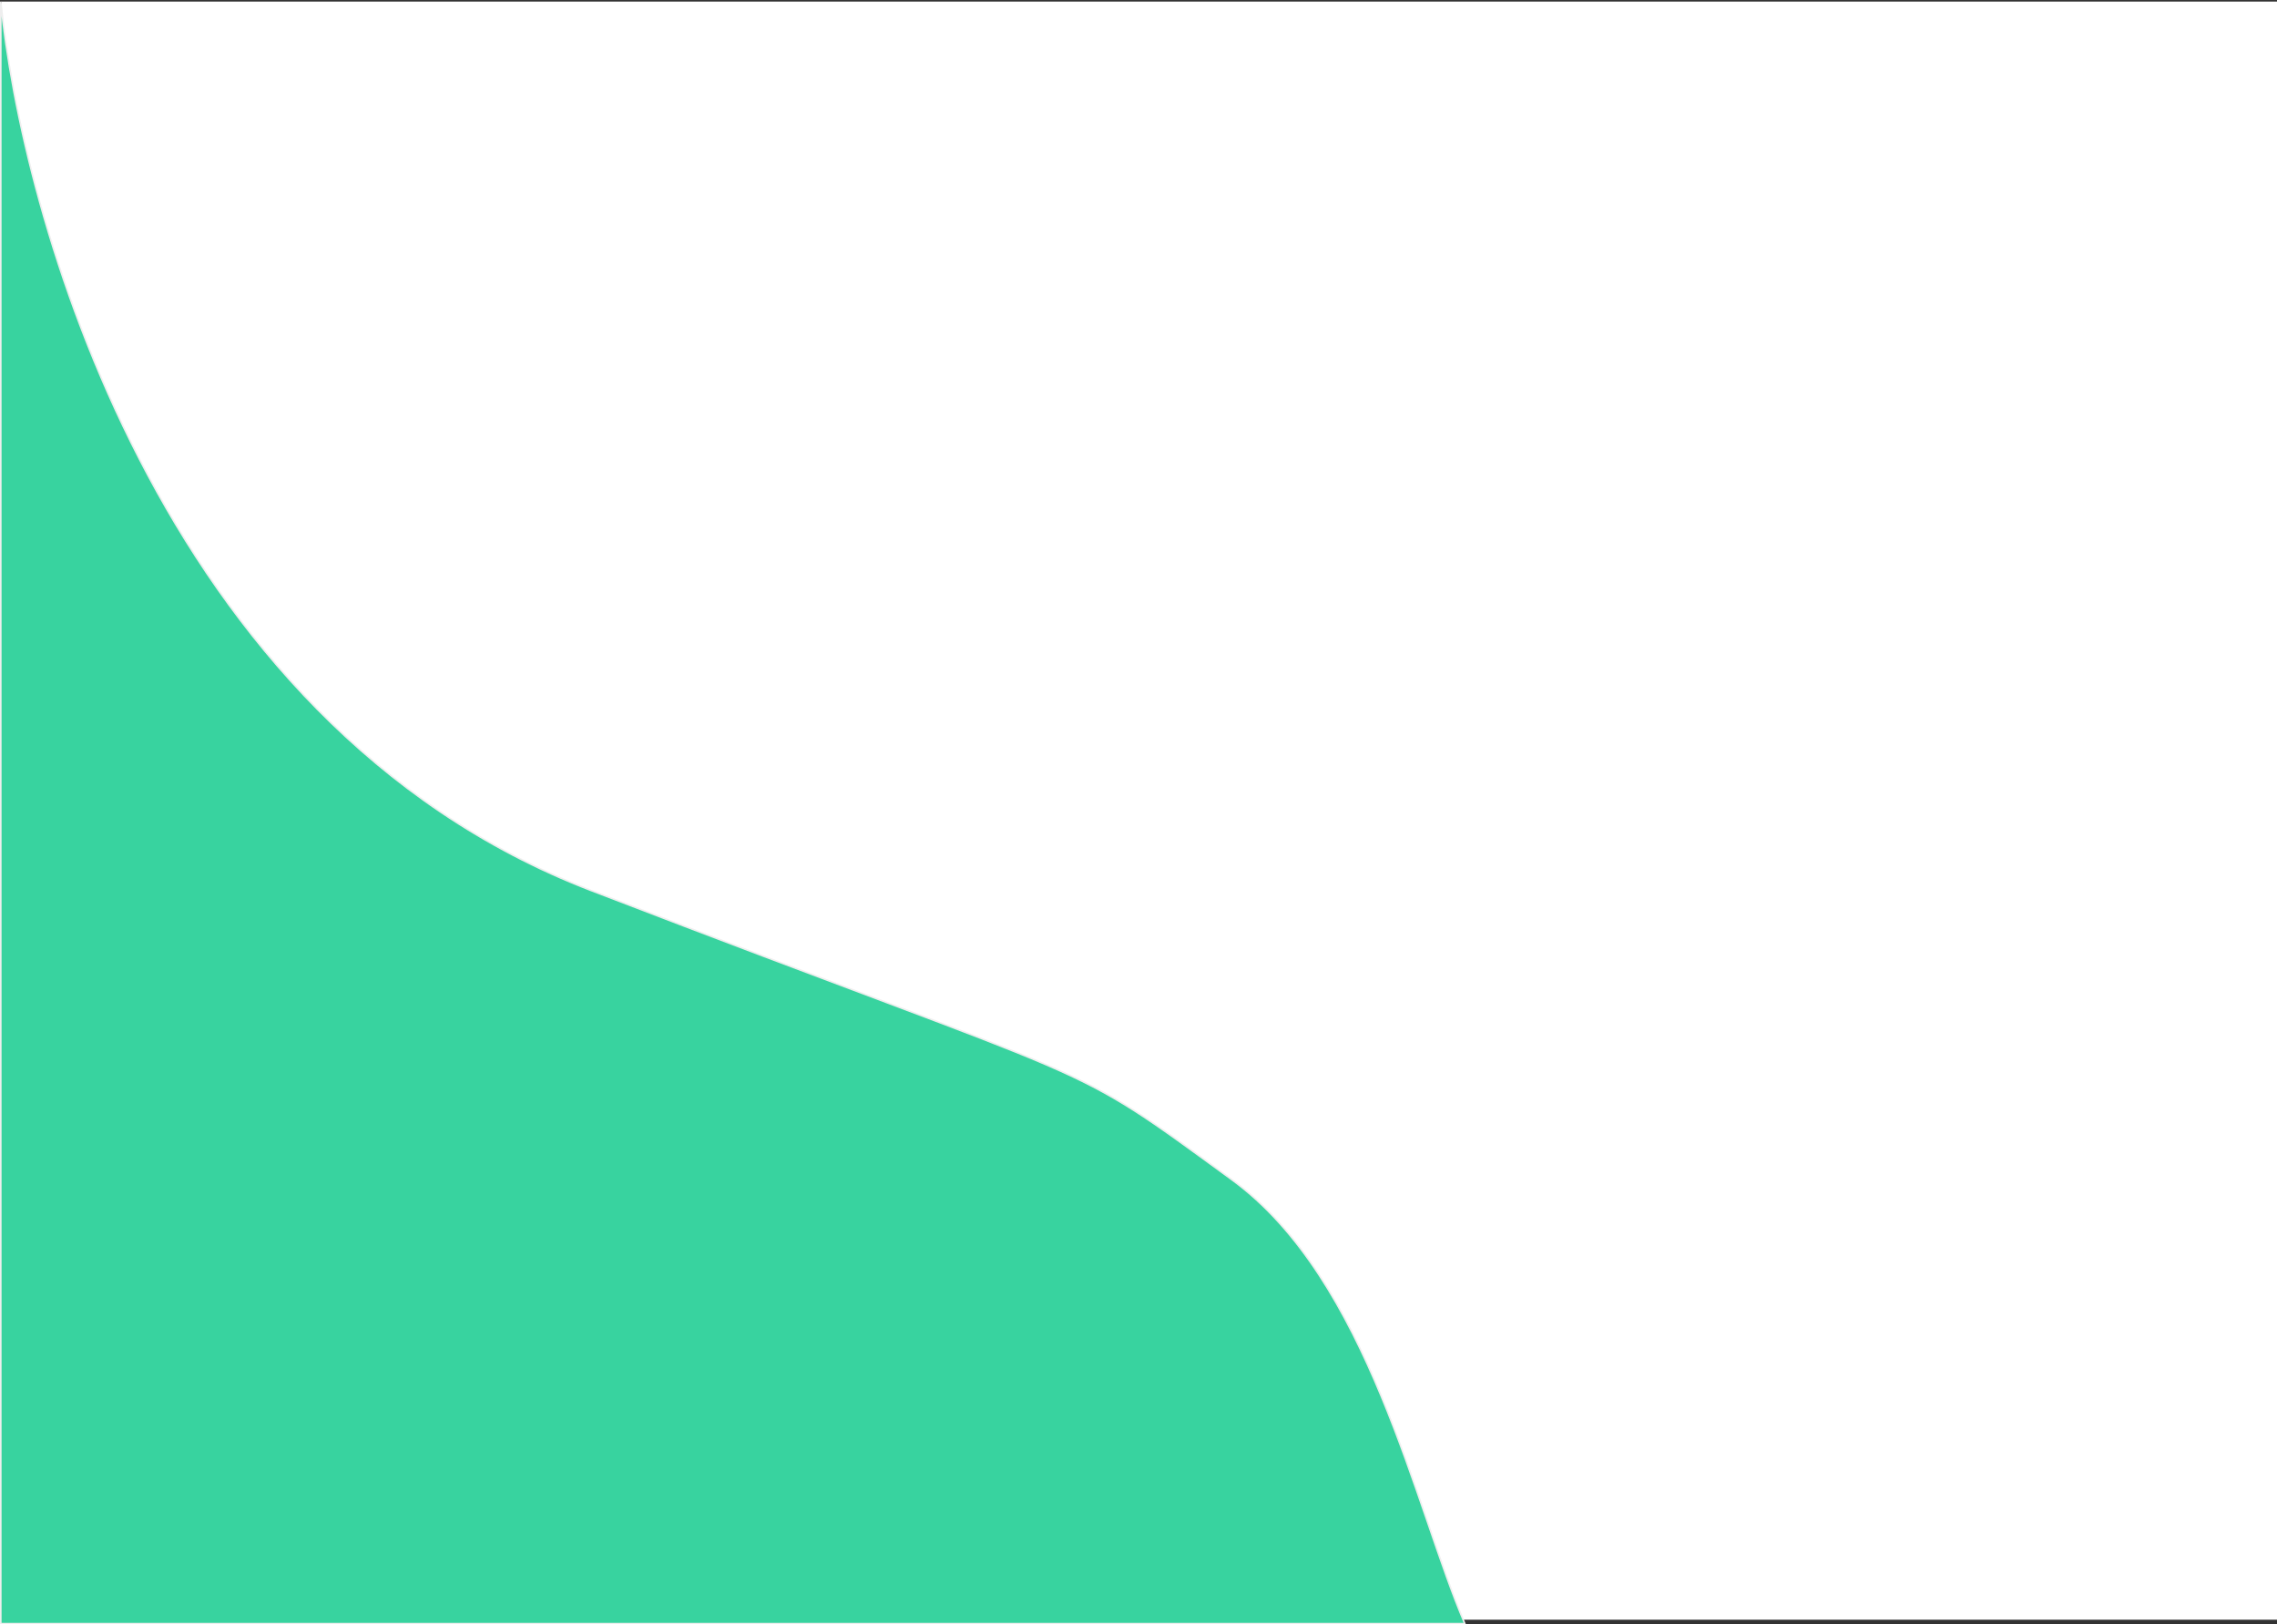<svg width="1441" height="1028" viewBox="0 0 1441 1028" fill="none" xmlns="http://www.w3.org/2000/svg">
<rect x="0" y="0" width="1441" height="1028" fill="#333333" stroke="none"/>
<rect x="1" y="1" width="1440" height="1024" fill="white"/>
<path d="M374 563.5C97.875 457.266 12.833 129.833 0.5 1V1027.5H927C895.5 954.5 866.5 810 779.5 746.5C670.95 667.271 708 692 374 563.5Z" fill="#38D39F" stroke="#EEEEEE"/>
</svg>
